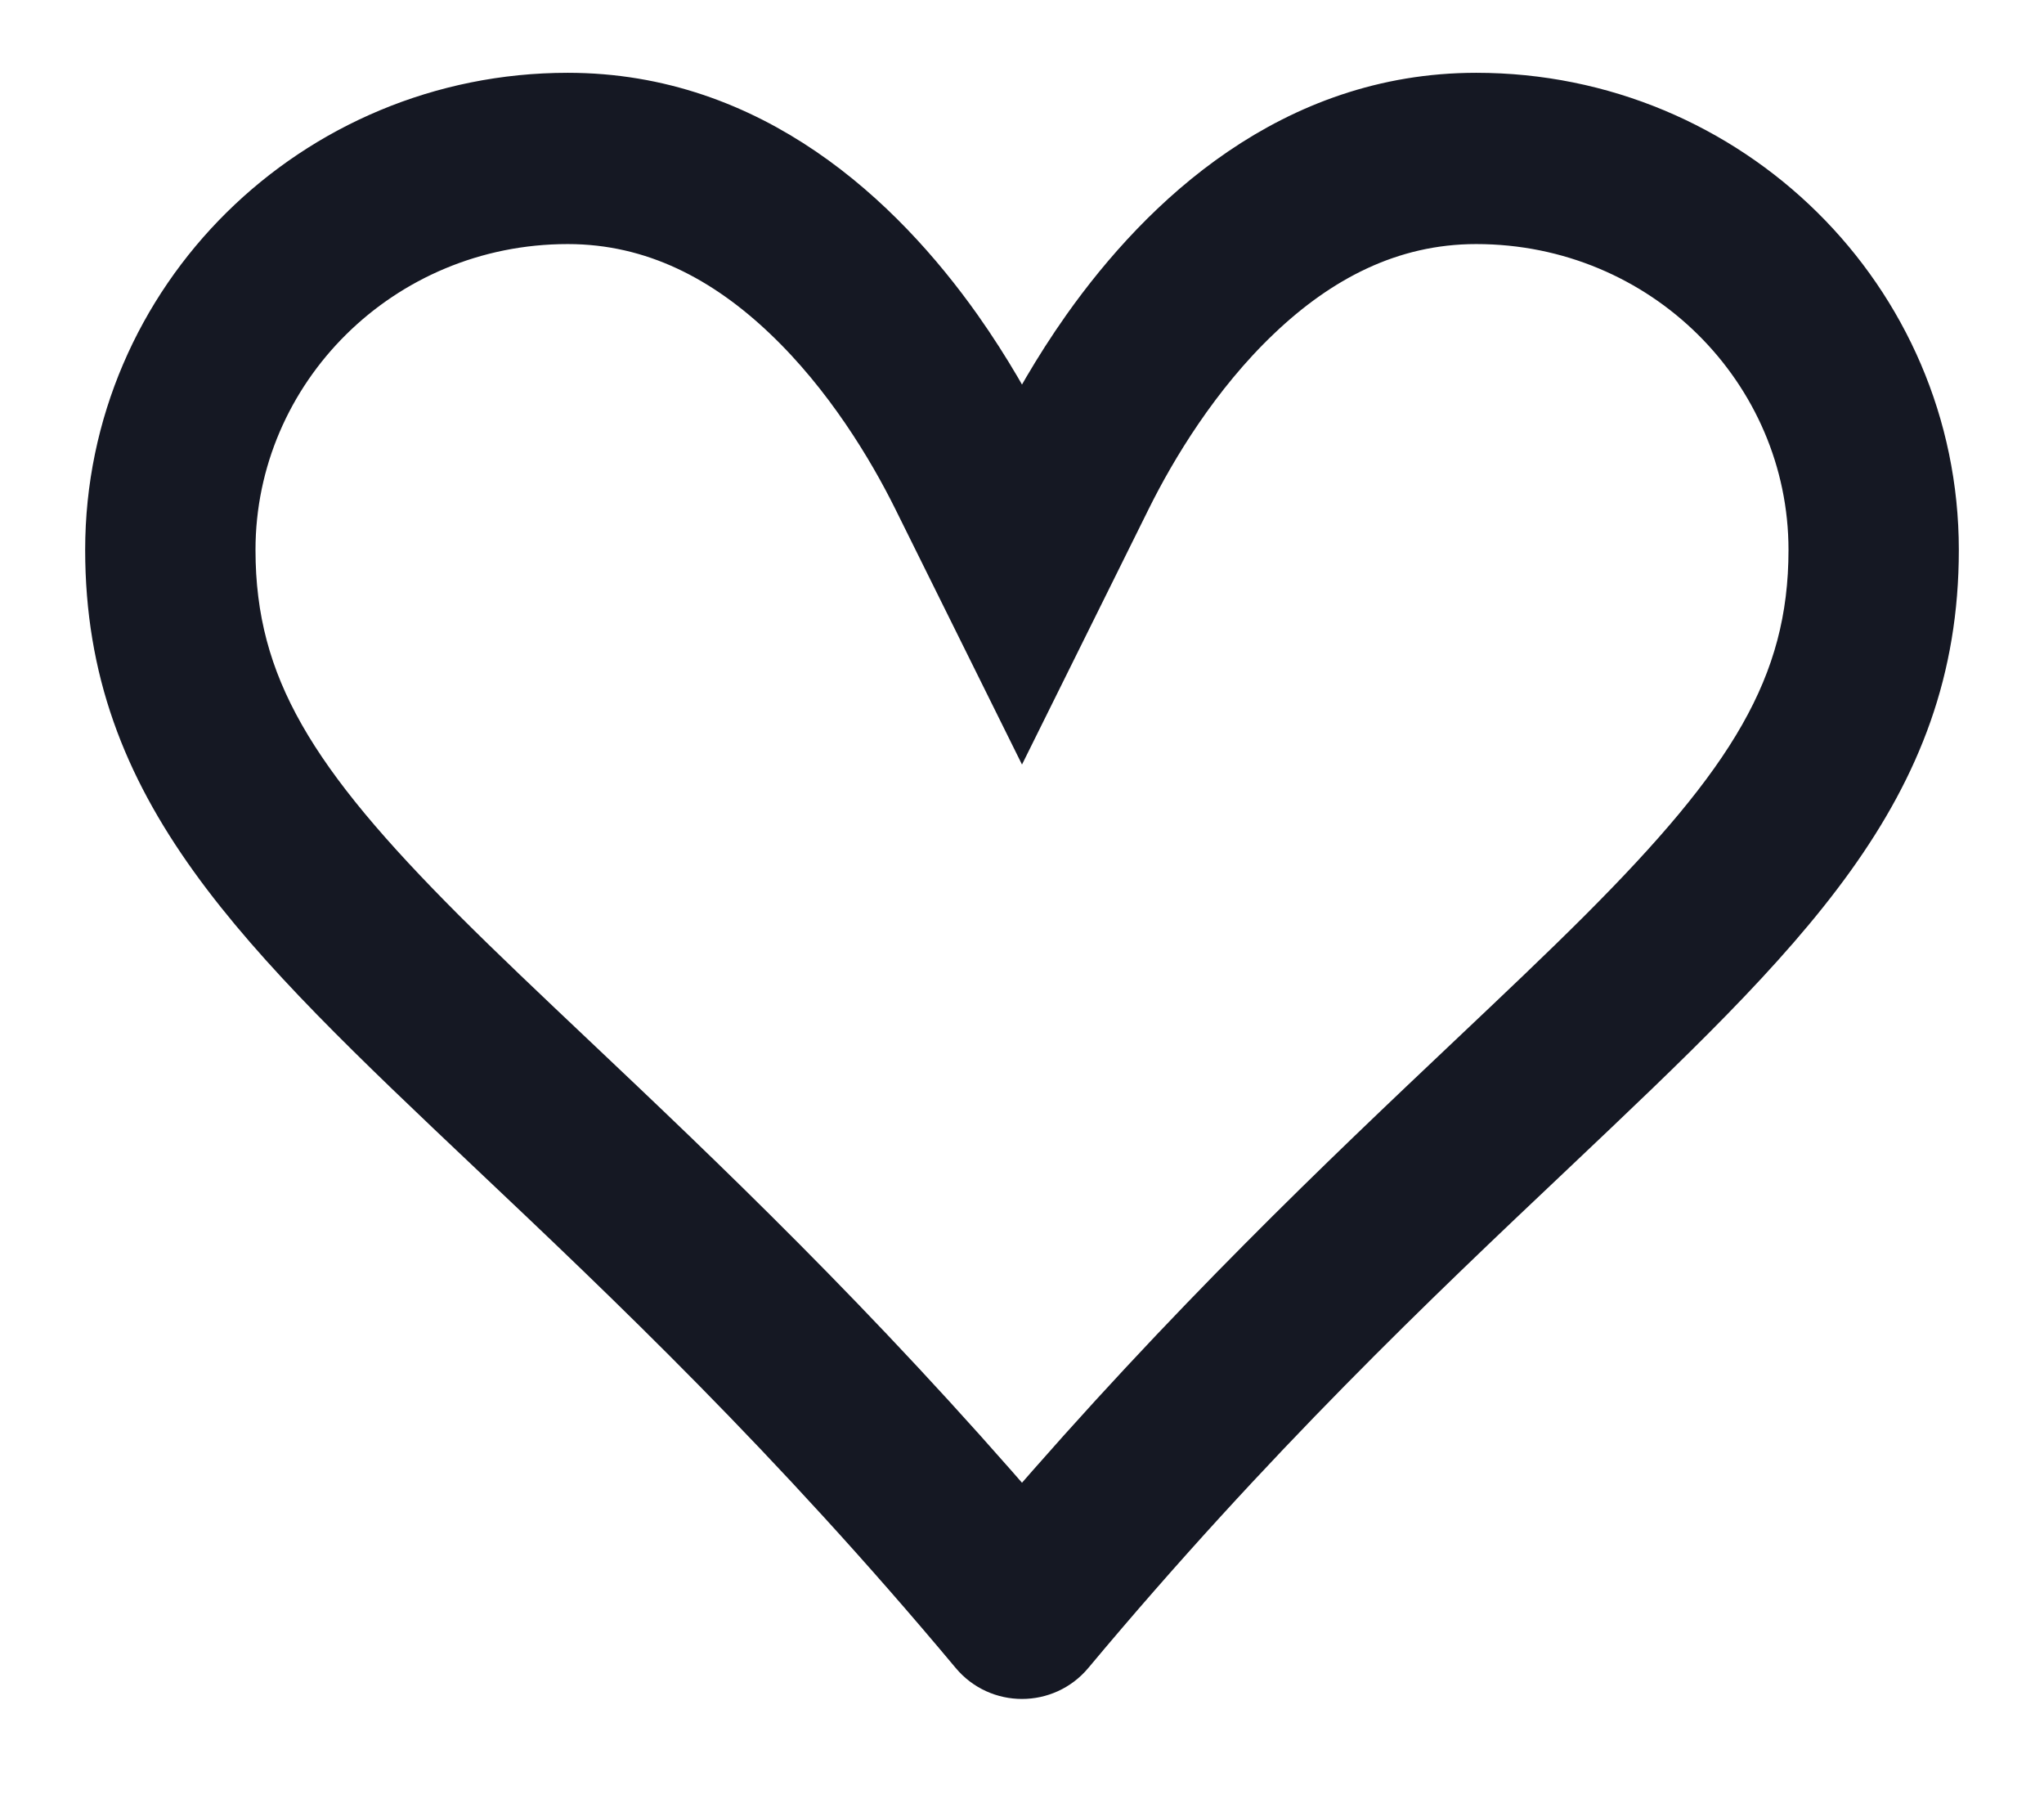 <svg width="18" height="16" viewBox="0 0 18 16" fill="none" xmlns="http://www.w3.org/2000/svg">
<path d="M9 6.169L8.106 4.366C7.884 3.919 7.499 3.276 6.954 2.758C6.418 2.247 5.776 1.899 5 1.899C3.324 1.899 2 3.236 2 4.842C2 6.063 2.554 6.924 3.868 8.239C4.205 8.576 4.589 8.939 5.014 9.341C6.122 10.389 7.501 11.694 9 13.437C10.499 11.694 11.878 10.389 12.986 9.341C13.411 8.939 13.795 8.576 14.132 8.239C15.446 6.924 16 6.063 16 4.842C16 3.236 14.676 1.899 13 1.899C12.223 1.899 11.582 2.247 11.046 2.758C10.501 3.276 10.116 3.919 9.894 4.366L9 6.169ZM9.392 14.526C9.188 14.77 8.812 14.77 8.608 14.526C7.007 12.61 5.558 11.239 4.365 10.111C2.299 8.156 1 6.927 1 4.842C1 2.66 2.791 0.891 5 0.891C6.6 0.891 7.719 1.949 8.404 2.915C8.664 3.283 8.862 3.637 9 3.915C9.138 3.637 9.336 3.283 9.596 2.915C10.281 1.949 11.4 0.891 13 0.891C15.209 0.891 17 2.66 17 4.842C17 6.927 15.7 8.156 13.635 10.111C12.442 11.239 10.993 12.61 9.392 14.526Z" fill="#151823" stroke="#151823" stroke-width="0.5"/>
</svg>
